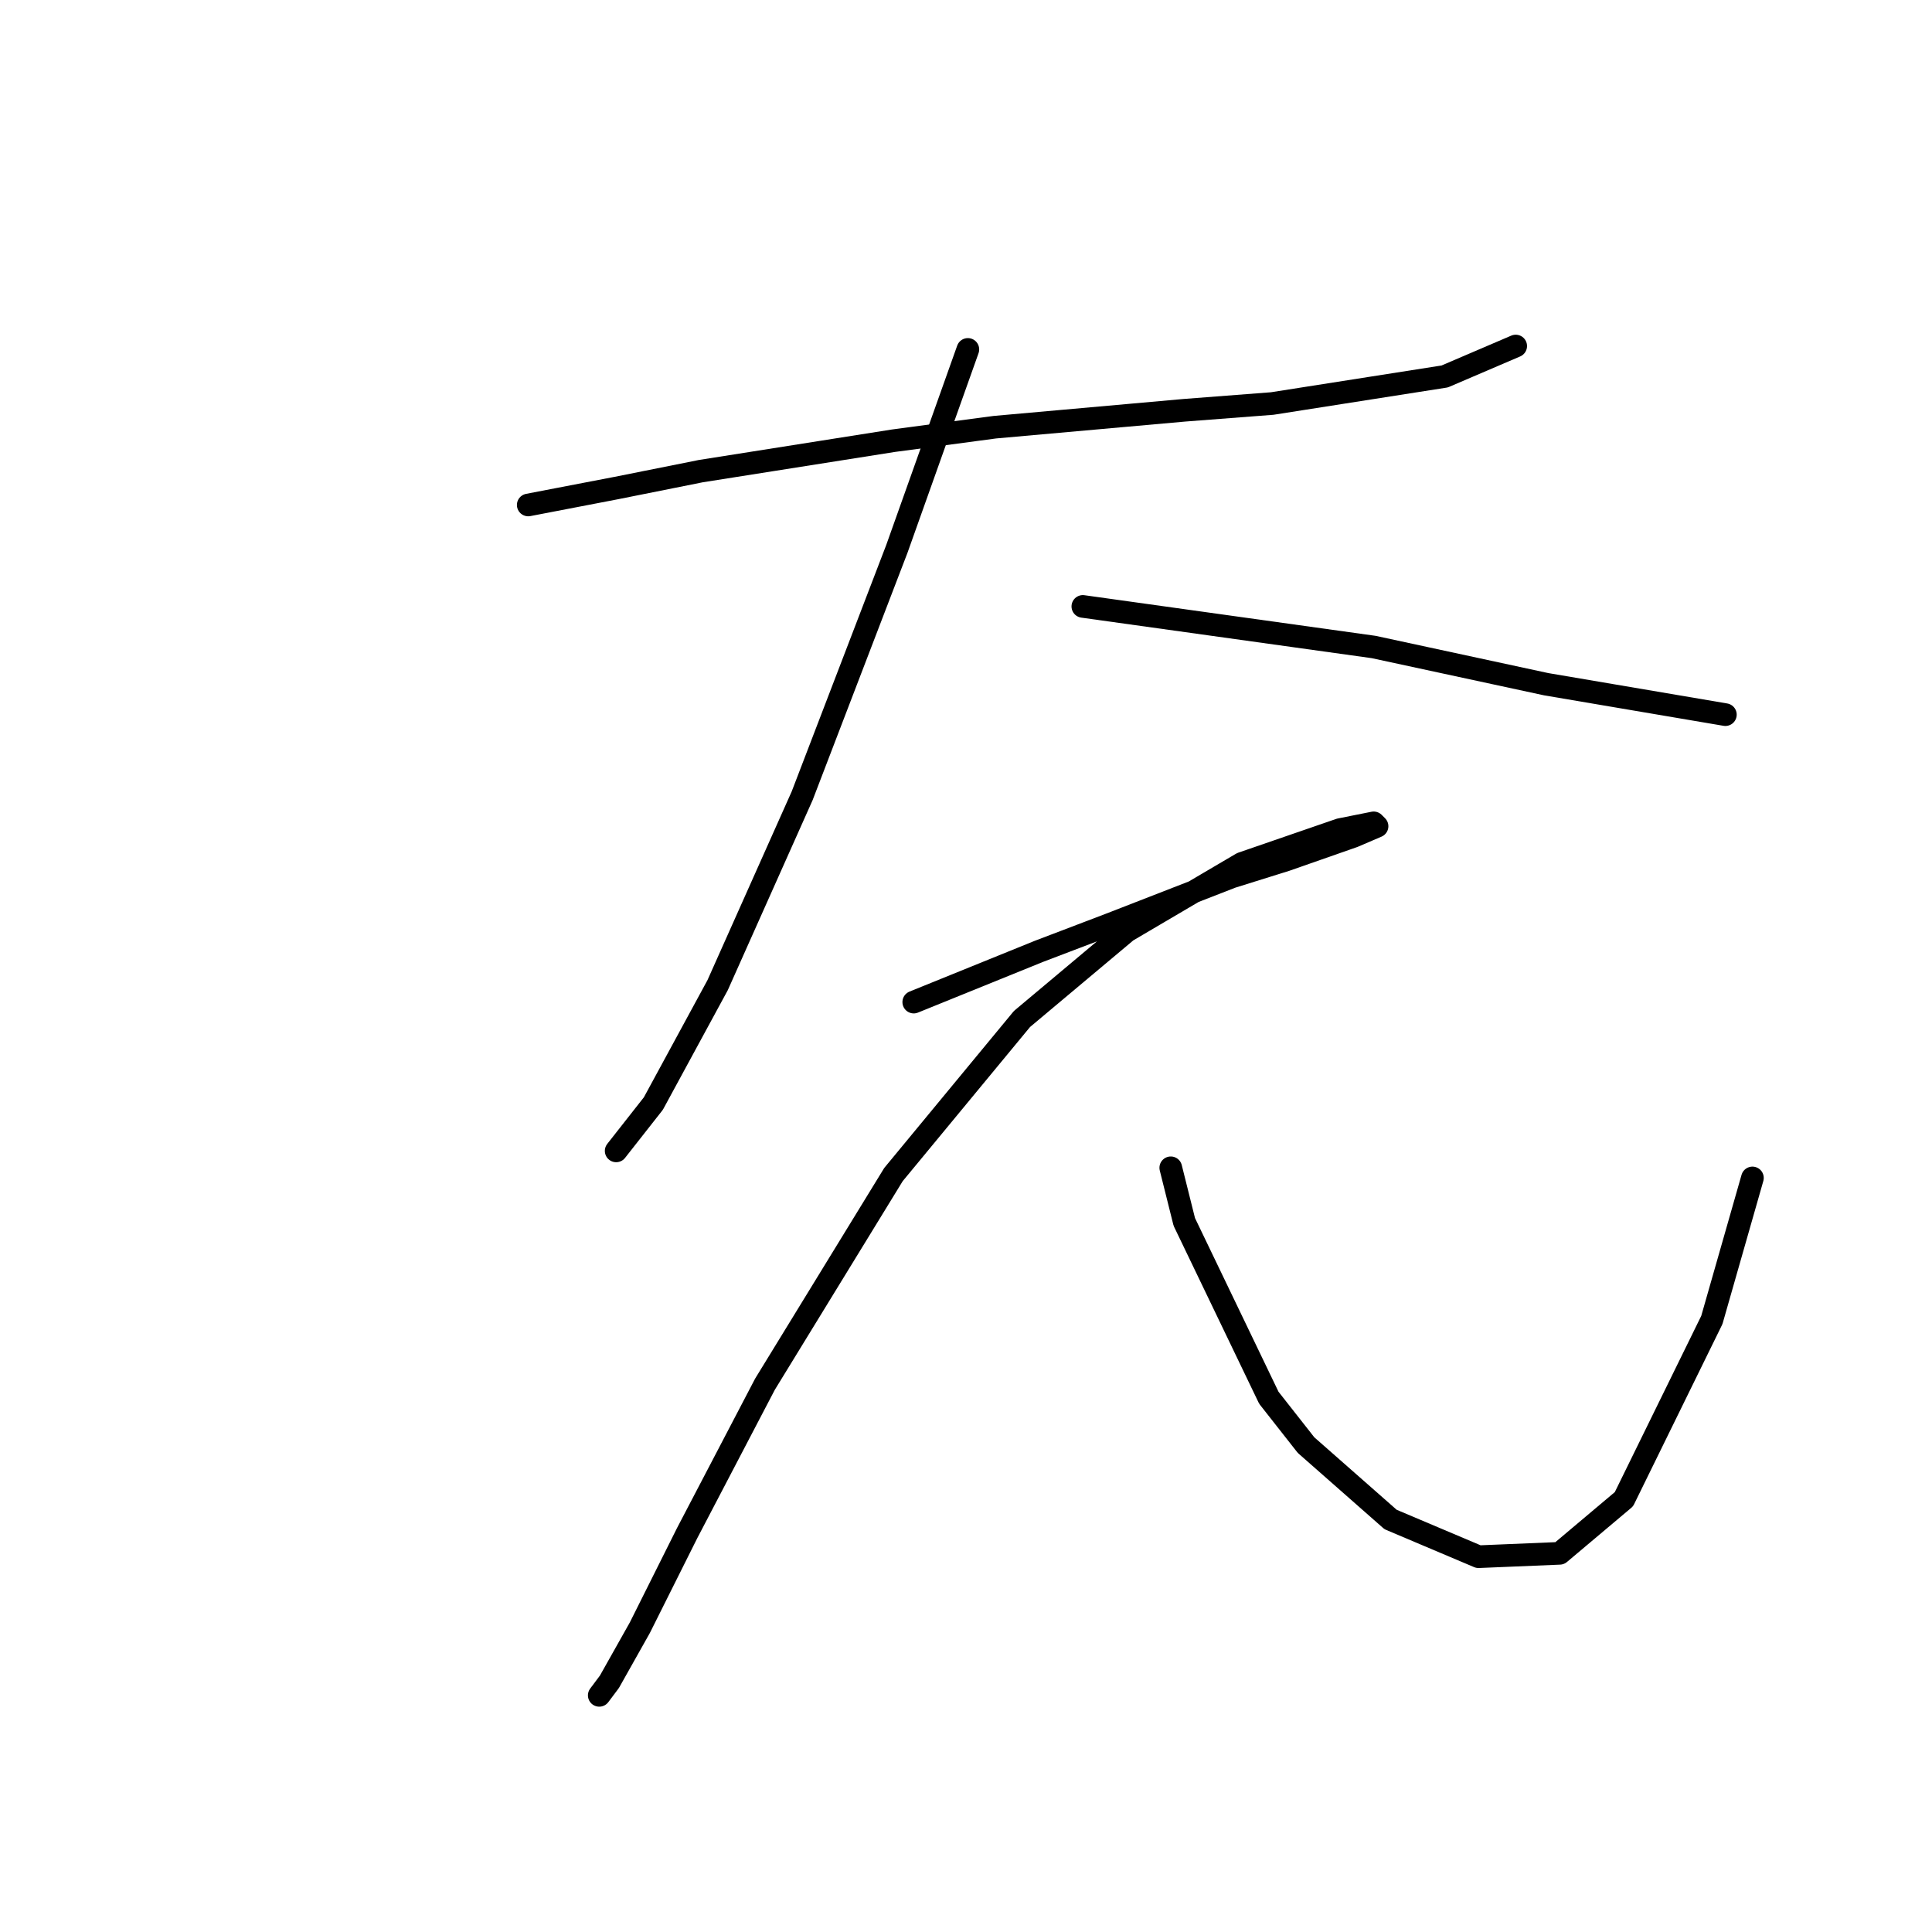 <?xml version="1.0" standalone="no"?>
    <svg width="256" height="256" xmlns="http://www.w3.org/2000/svg" version="1.1">
    <polyline stroke="black" stroke-width="3" stroke-linecap="round" fill="transparent" stroke-linejoin="round" points="69.994 66.911 81.645 64.671 92.847 62.43 118.389 58.397 131.832 56.605 156.925 54.364 168.576 53.468 191.429 49.883 200.839 45.851 200.839 45.851 " />
        <polyline stroke="black" stroke-width="3" stroke-linecap="round" fill="transparent" stroke-linejoin="round" points="128.247 46.299 118.837 72.737 106.29 105.448 95.088 130.542 86.574 146.225 81.645 152.499 81.645 152.499 " />
        <polyline stroke="black" stroke-width="3" stroke-linecap="round" fill="transparent" stroke-linejoin="round" points="143.482 80.354 182.019 85.731 204.872 90.661 228.622 94.694 228.622 94.694 " />
        <polyline stroke="black" stroke-width="3" stroke-linecap="round" fill="transparent" stroke-linejoin="round" points="121.077 132.782 137.657 126.061 147.067 122.476 163.199 116.202 170.369 113.962 179.331 110.825 182.467 109.481 182.019 109.033 177.538 109.929 164.543 114.41 149.308 123.372 135.417 135.023 118.389 155.635 101.361 183.417 91.055 203.134 84.781 215.681 80.748 222.85 79.404 224.643 79.404 224.643 " />
        <polyline stroke="black" stroke-width="3" stroke-linecap="round" fill="transparent" stroke-linejoin="round" points="155.133 154.739 156.925 161.909 168.128 185.21 173.057 191.483 184.26 201.341 195.91 206.271 206.665 205.823 215.179 198.653 226.829 174.904 232.206 156.083 232.206 156.083 " />
        </svg>